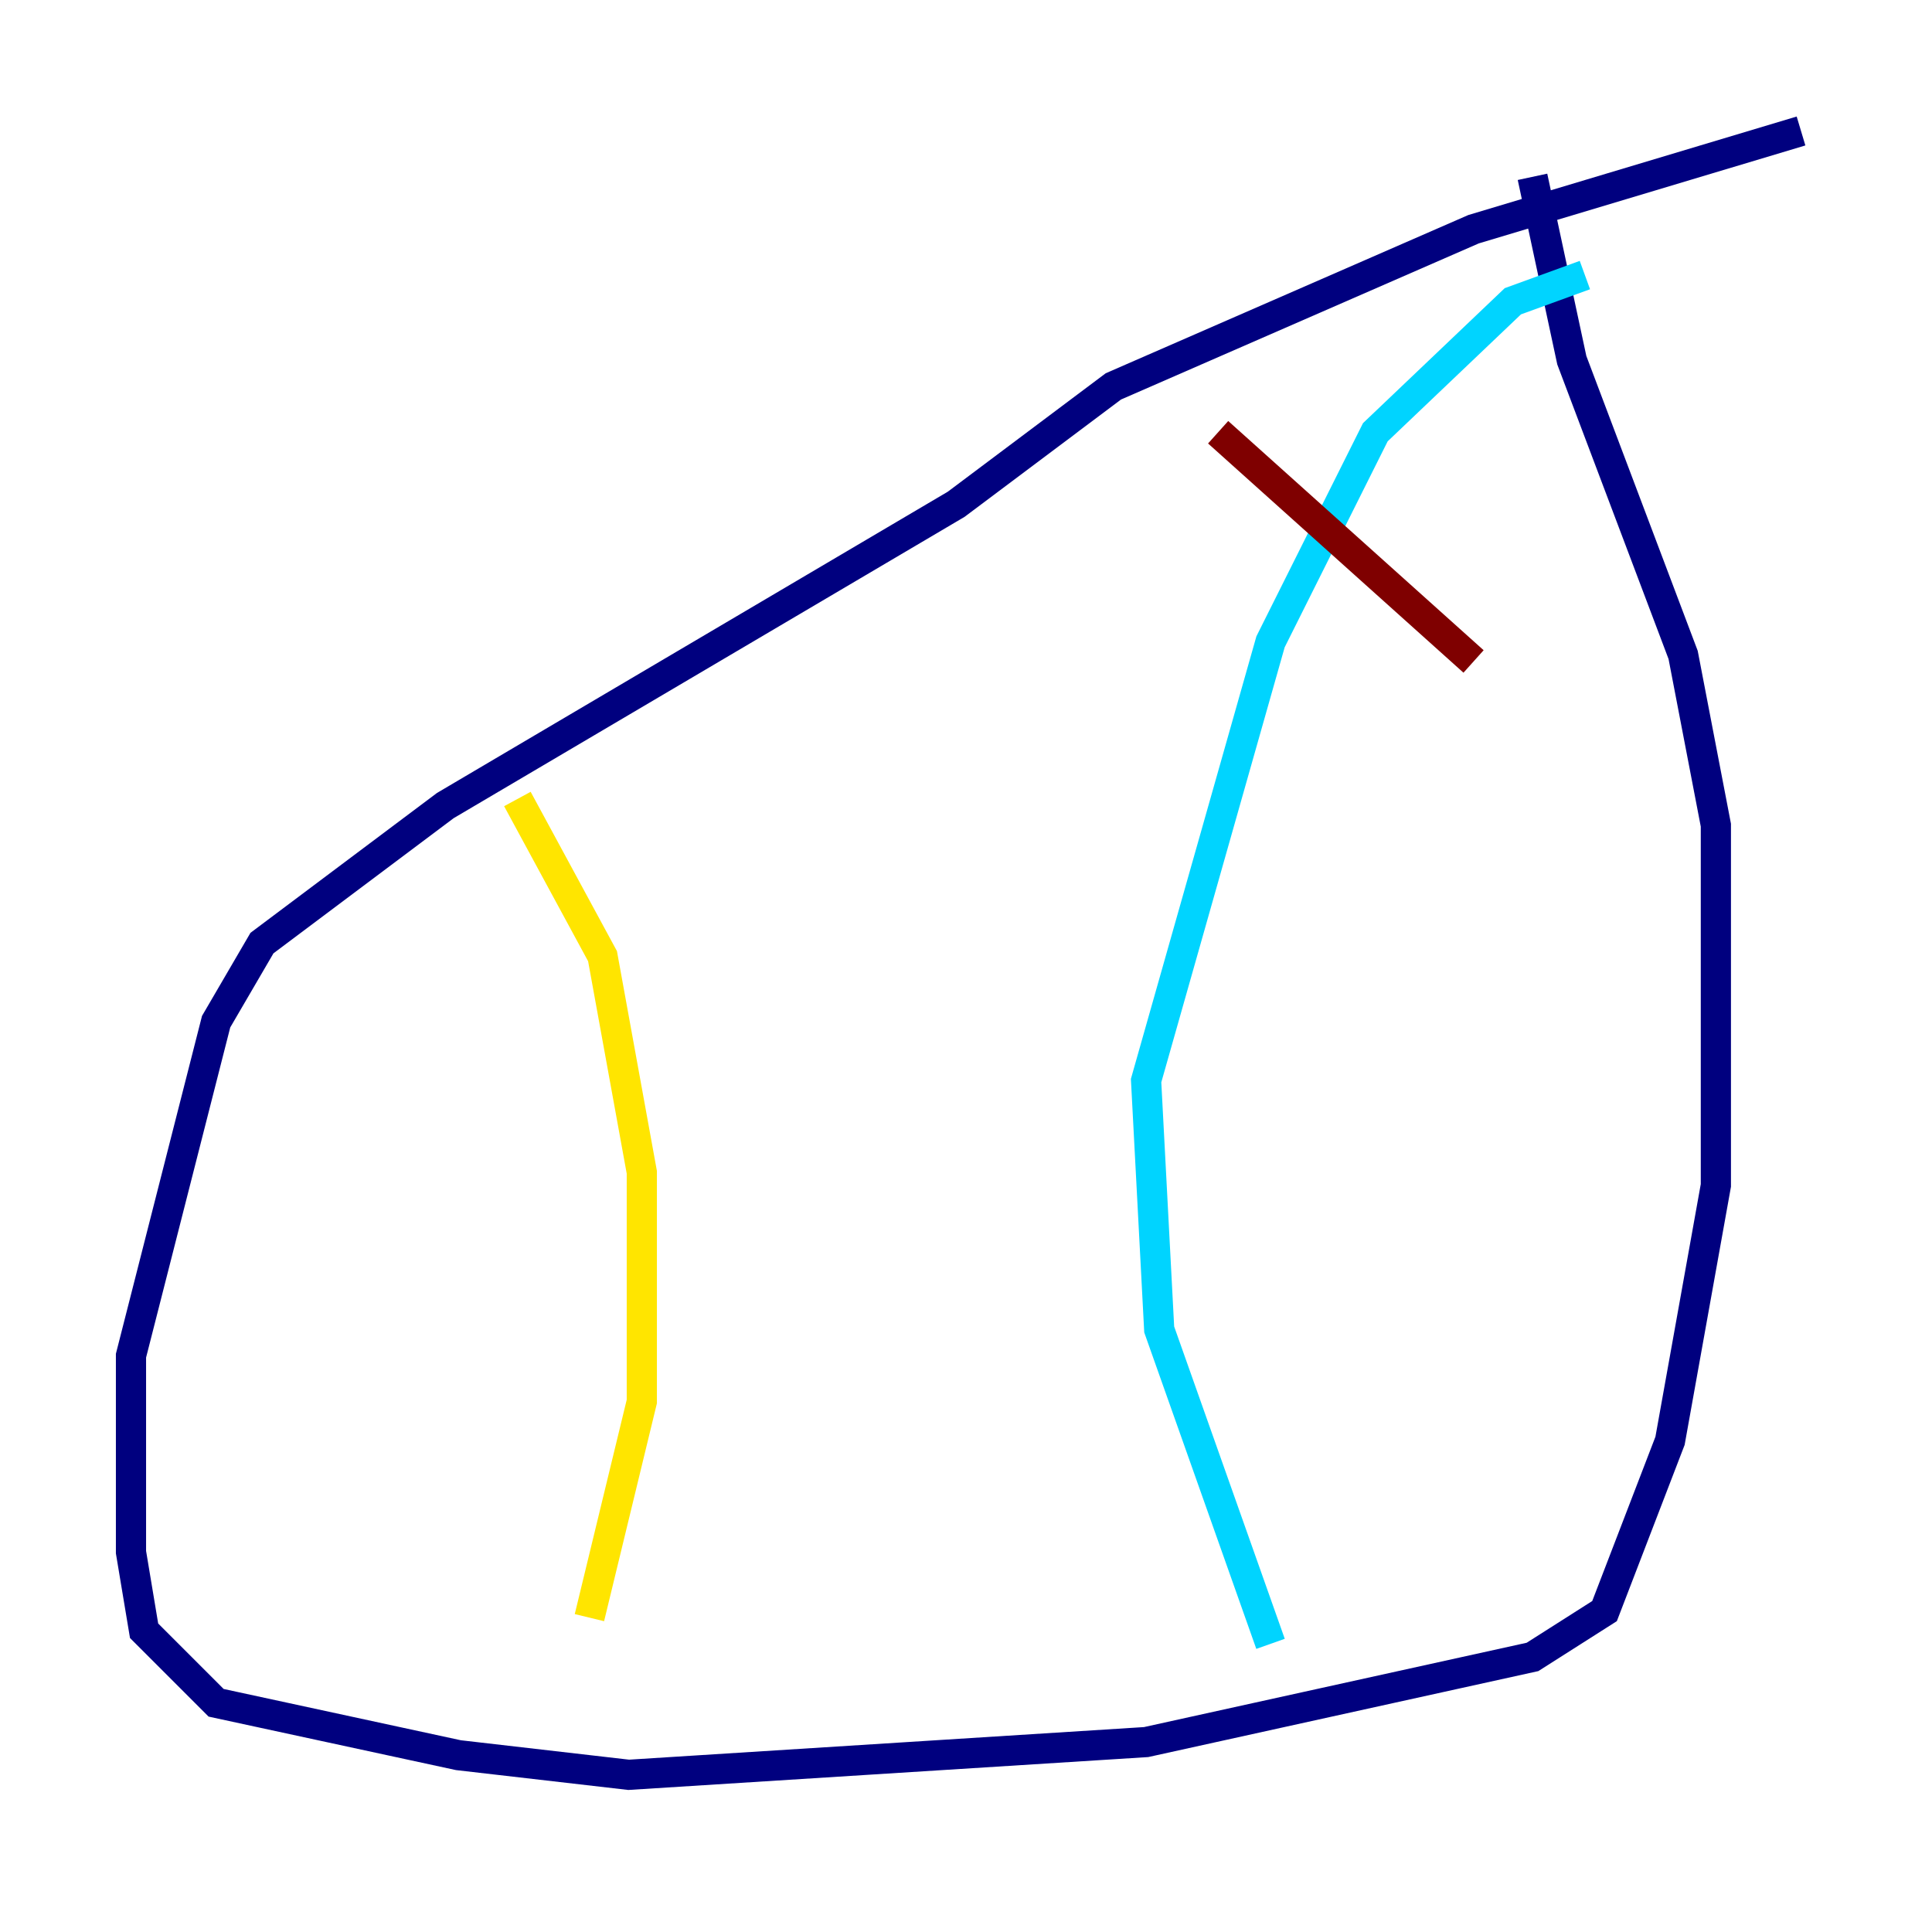 <?xml version="1.0" encoding="utf-8" ?>
<svg baseProfile="tiny" height="128" version="1.2" viewBox="0,0,128,128" width="128" xmlns="http://www.w3.org/2000/svg" xmlns:ev="http://www.w3.org/2001/xml-events" xmlns:xlink="http://www.w3.org/1999/xlink"><defs /><polyline fill="none" points="119.322,8.678 97.627,15.186 73.763,25.6 63.349,33.41 29.505,53.37 17.356,62.481 14.319,67.688 8.678,89.817 8.678,102.834 9.546,108.041 14.319,112.814 30.373,116.285 41.654,117.586 75.932,115.417 101.532,109.776 106.305,106.739 110.644,95.458 113.681,78.536 113.681,54.671 111.512,43.39 104.136,23.864 101.532,11.715" stroke="#00007f" stroke-width="2" /><polyline fill="none" points="105.003,18.224 100.231,19.959 91.119,28.637 84.176,42.522 75.932,71.593 76.8,88.081 84.176,108.909" stroke="#00d4ff" stroke-width="2" /><polyline fill="none" points="34.278,52.936 39.919,63.349 42.522,77.668 42.522,92.854 39.051,107.173" stroke="#ffe500" stroke-width="2" /><polyline fill="none" points="97.627,43.824 80.705,28.637" stroke="#7f0000" stroke-width="2" /></svg>